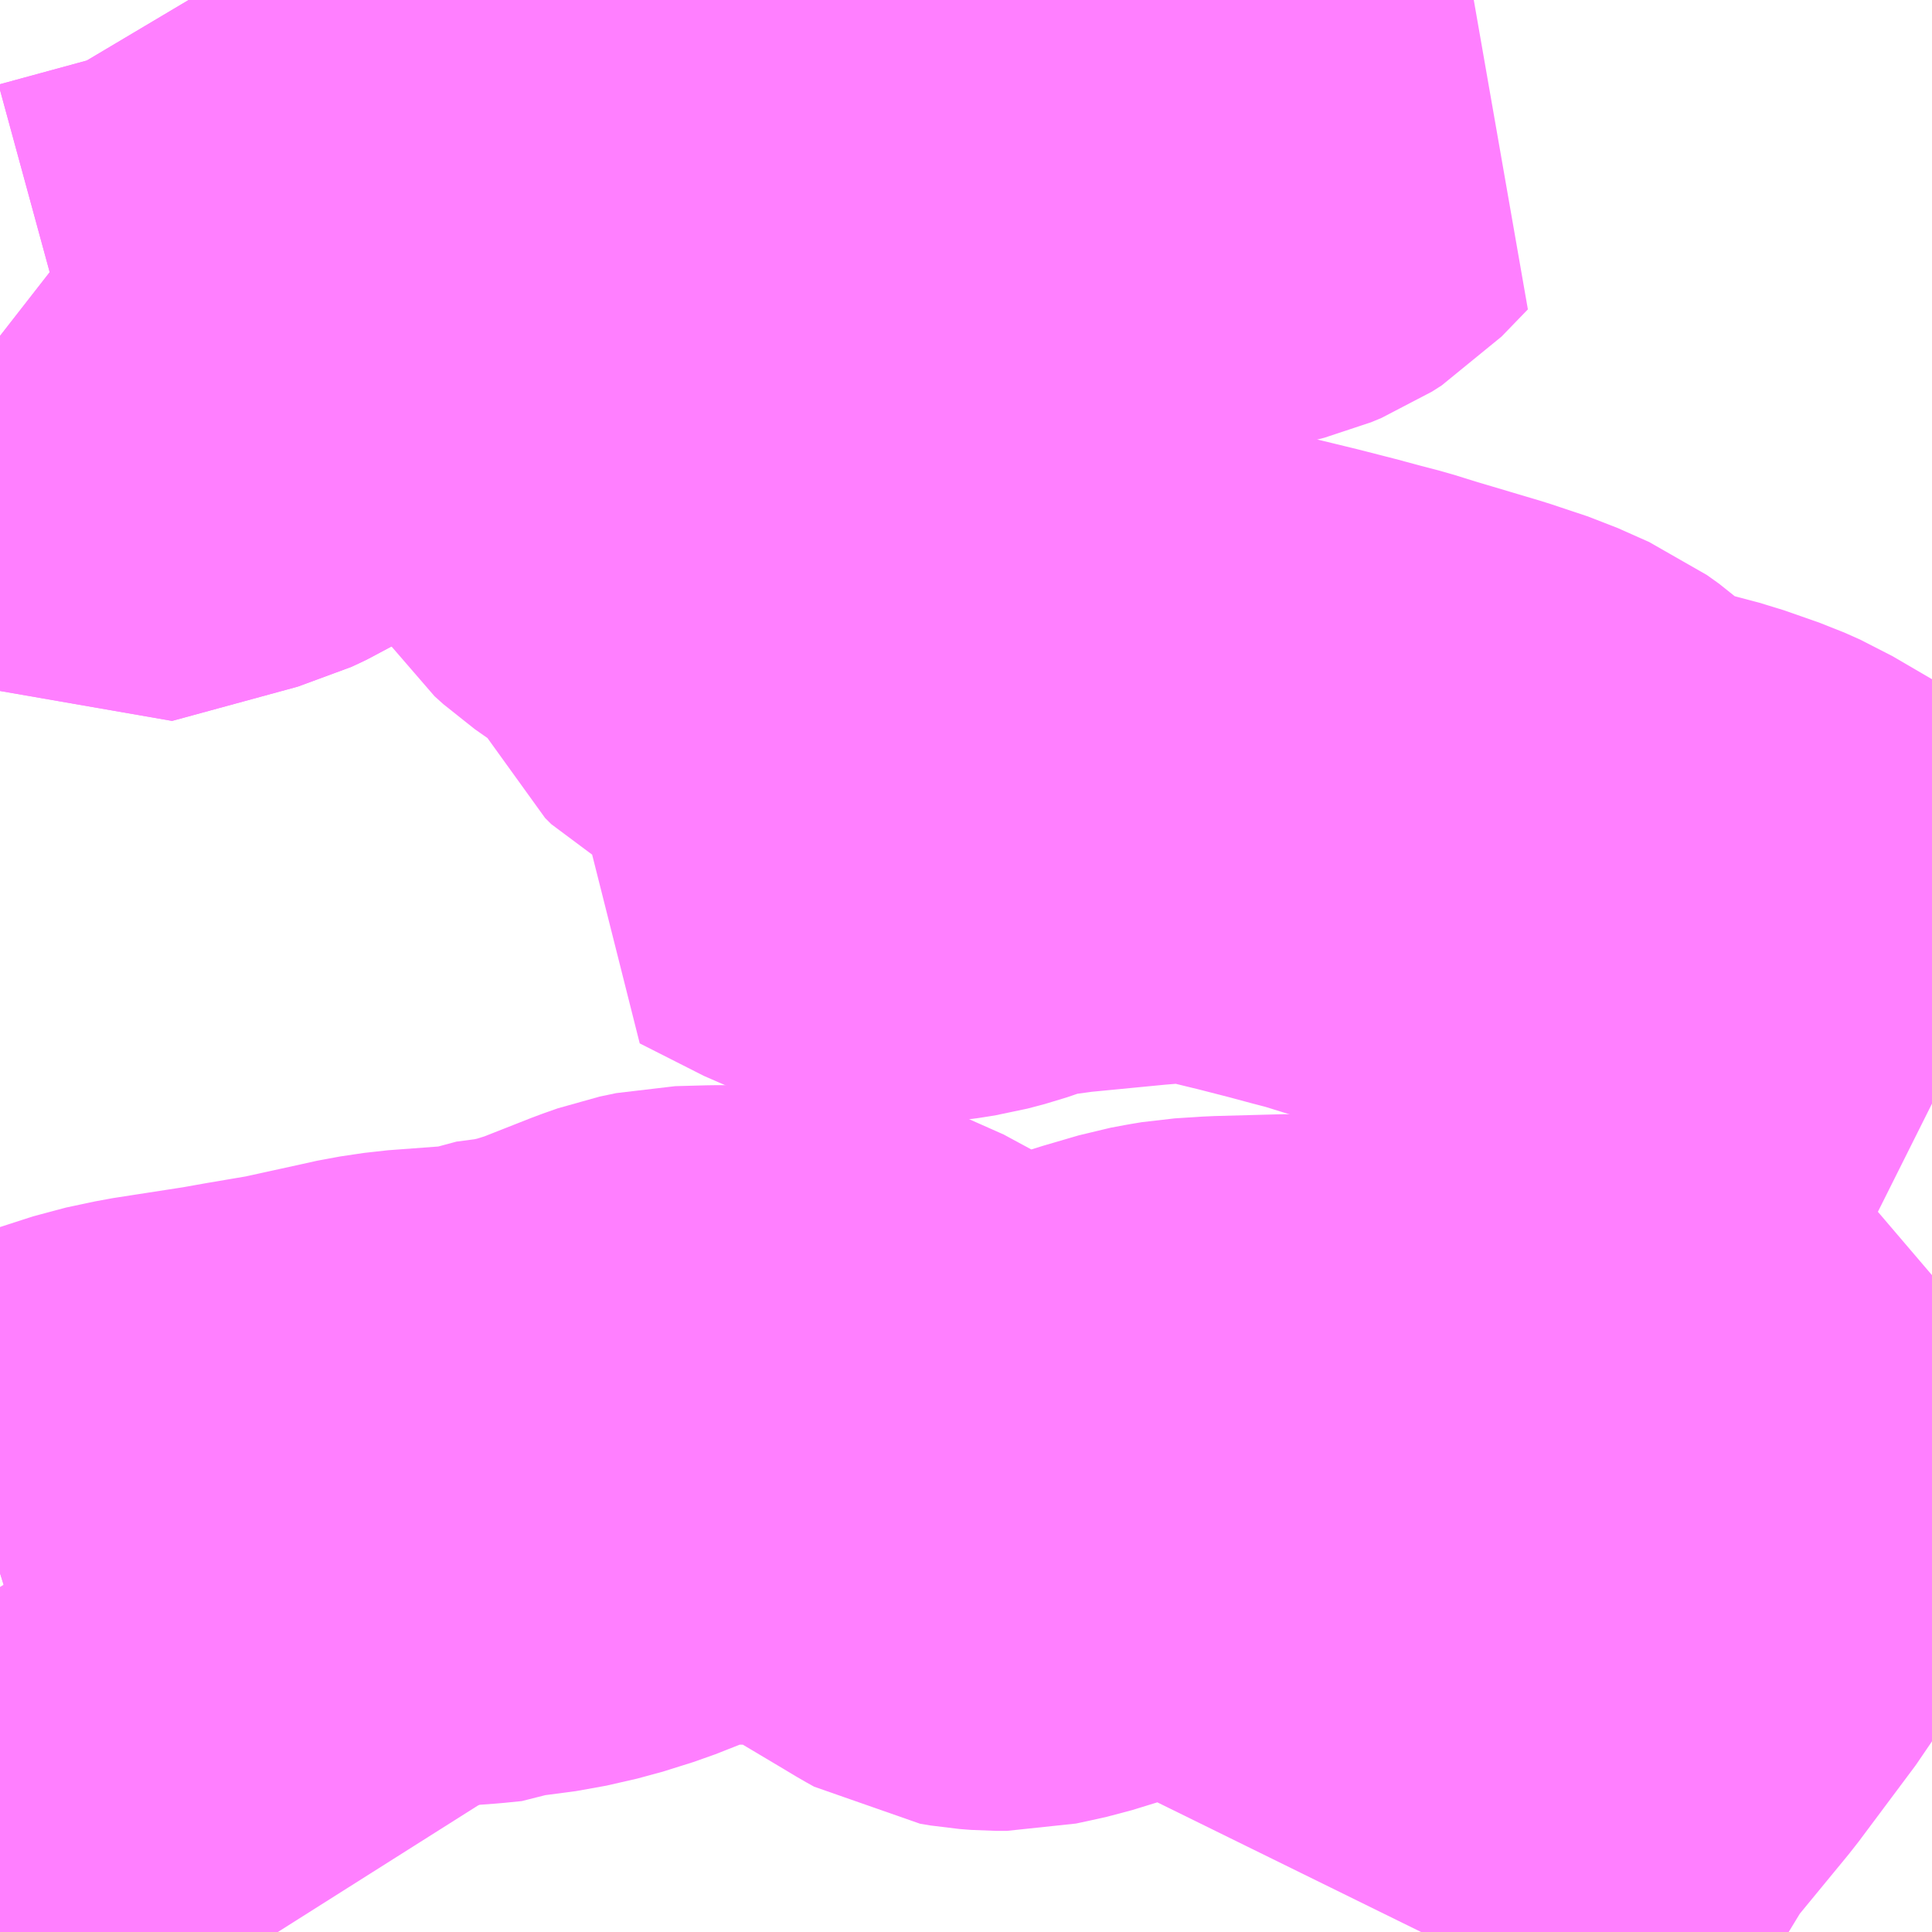 <?xml version="1.0" encoding="UTF-8"?>
<svg  xmlns="http://www.w3.org/2000/svg" xmlns:xlink="http://www.w3.org/1999/xlink" xmlns:go="http://purl.org/svgmap/profile" property="N07_001,N07_002,N07_003,N07_004,N07_005,N07_006,N07_007" viewBox="14088.867 -3849.609 2.197 2.197" go:dataArea="14088.8671875 -3849.609375 2.197265625 2.197265625" >
<globalCoordinateSystem srsName="http://purl.org/crs/84" transform="matrix(100.0,0.0,0.0,-100.0,0.0,0.0)" />
<defs>
 <g id="p0" >
  <circle cx="0.0" cy="0.0" r="3" stroke="green" stroke-width="0.75" vector-effect="non-scaling-stroke" />
 </g>
</defs>
<g fill="none" fill-rule="evenodd" stroke="#FF00FF" stroke-width="0.75" opacity="0.5" vector-effect="non-scaling-stroke" stroke-linejoin="bevel" >
<path content="1,宮城交通（株）,仙台～加美線,6.0,6.0,6.0," xlink:title="1" d="M14089.183,-3847.412L14089.085,-3847.567L14088.918,-3847.836L14088.867,-3847.82"/>
<path content="3,大衡村,大森・楳田線,0.4,0.0,0.0," xlink:title="3" d="M14088.867,-3847.82L14088.918,-3847.836L14089.02,-3847.869L14089.053,-3847.876L14089.137,-3847.889L14089.165,-3847.894L14089.218,-3847.903L14089.291,-3847.919L14089.309,-3847.923L14089.336,-3847.927L14089.403,-3847.932L14089.423,-3847.934L14089.435,-3847.939L14089.473,-3847.944L14089.508,-3847.952L14089.543,-3847.963L14089.609,-3847.989L14089.626,-3847.995L14089.645,-3847.999L14089.682,-3848L14089.772,-3848L14089.793,-3847.998L14089.813,-3847.995L14089.83,-3847.989L14089.867,-3847.969L14089.951,-3847.919L14089.966,-3847.91L14089.975,-3847.905L14089.987,-3847.903L14090,-3847.902L14090.012,-3847.902L14090.026,-3847.905L14090.044,-3847.909L14090.083,-3847.921L14090.158,-3847.946L14090.199,-3847.958L14090.215,-3847.961L14090.227,-3847.963L14090.258,-3847.965L14090.332,-3847.967L14090.451,-3847.967L14090.522,-3847.97L14090.545,-3847.974L14090.564,-3847.98L14090.579,-3847.987L14090.61,-3848.009L14090.638,-3848.027L14090.657,-3848.038L14090.688,-3848.048L14090.71,-3848.052L14090.723,-3848.053L14090.748,-3848.055L14090.775,-3848.057L14090.785,-3848.059L14090.795,-3848.061L14090.804,-3848.064L14090.811,-3848.067L14090.819,-3848.072L14090.853,-3848.099L14090.865,-3848.108L14090.869,-3848.111L14090.873,-3848.112L14090.888,-3848.116L14090.876,-3848.089L14090.808,-3847.946L14090.78,-3847.887L14090.763,-3847.855L14090.745,-3847.826L14090.68,-3847.739L14090.615,-3847.66L14090.602,-3847.642L14090.571,-3847.591L14090.483,-3847.412"/>
<path content="3,大衡村,衡上・松原,0.4,0.0,0.0," xlink:title="3" d="M14088.867,-3849.227L14088.917,-3849.188L14088.944,-3849.165L14088.964,-3849.151L14089.107,-3849.19L14089.124,-3849.198L14089.309,-3849.308L14089.327,-3849.317L14089.342,-3849.321L14089.409,-3849.321L14089.468,-3849.321L14089.523,-3849.318L14089.744,-3849.317L14089.759,-3849.32L14089.772,-3849.325L14089.787,-3849.331L14089.806,-3849.343L14089.816,-3849.353L14089.82,-3849.361L14089.847,-3849.405L14089.854,-3849.415L14089.861,-3849.421L14089.873,-3849.427L14089.892,-3849.432L14089.931,-3849.441L14089.992,-3849.457L14090.025,-3849.466L14090.042,-3849.47L14090.058,-3849.471L14090.114,-3849.472L14090.153,-3849.471L14090.175,-3849.469L14090.241,-3849.469L14090.266,-3849.471L14090.282,-3849.475L14090.294,-3849.48L14090.305,-3849.487L14090.335,-3849.518L14090.237,-3849.566L14090.149,-3849.609"/>
<path content="3,大衡村,駒場線,5.0,1.6,0.0," xlink:title="3" d="M14088.867,-3849.227L14088.917,-3849.188L14088.944,-3849.165L14088.964,-3849.151L14089.107,-3849.19L14089.124,-3849.198L14089.309,-3849.308L14089.327,-3849.317L14089.342,-3849.321L14089.409,-3849.321L14089.468,-3849.321L14089.523,-3849.318"/>
<path content="3,大衡村,駒場線,5.0,1.6,0.0," xlink:title="3" d="M14091.065,-3848.356L14091.055,-3848.361L14091.04,-3848.372L14091.022,-3848.395L14091.009,-3848.413L14090.994,-3848.432L14090.978,-3848.448L14090.965,-3848.457L14090.878,-3848.511L14090.83,-3848.539L14090.812,-3848.547L14090.772,-3848.561L14090.738,-3848.57L14090.698,-3848.578L14090.67,-3848.587L14090.651,-3848.597L14090.635,-3848.611L14090.613,-3848.632L14090.604,-3848.64L14090.59,-3848.65L14090.554,-3848.666L14090.512,-3848.68L14090.438,-3848.702L14090.409,-3848.711L14090.386,-3848.717L14090.36,-3848.724L14090.321,-3848.734L14090.284,-3848.743L14090.258,-3848.749L14090.227,-3848.751L14090.194,-3848.752L14090.158,-3848.749L14090.065,-3848.74L14090.014,-3848.733L14089.997,-3848.729L14089.959,-3848.716L14089.94,-3848.711L14089.921,-3848.708L14089.9,-3848.706L14089.878,-3848.708L14089.856,-3848.713L14089.837,-3848.72L14089.764,-3848.757L14089.78,-3848.78L14089.784,-3848.789L14089.789,-3848.811L14089.792,-3848.833L14089.795,-3848.863L14089.801,-3848.902L14089.8,-3848.912L14089.797,-3848.921L14089.79,-3848.921L14089.783,-3848.924L14089.759,-3848.937L14089.752,-3848.944L14089.746,-3848.956L14089.726,-3849.008L14089.721,-3849.019L14089.712,-3849.027L14089.662,-3849.059L14089.622,-3849.087L14089.612,-3849.096L14089.606,-3849.105L14089.599,-3849.116L14089.563,-3849.183L14089.536,-3849.239L14089.526,-3849.264L14089.522,-3849.276L14089.521,-3849.293L14089.523,-3849.318"/>
<path content="3,大衡村,駒場線,5.0,1.6,0.0," xlink:title="3" d="M14089.523,-3849.318L14089.744,-3849.317L14089.759,-3849.32L14089.772,-3849.325L14089.787,-3849.331L14089.806,-3849.343L14089.816,-3849.353L14089.82,-3849.361L14089.847,-3849.405L14089.854,-3849.415L14089.861,-3849.421L14089.873,-3849.427L14089.892,-3849.432L14089.931,-3849.441L14089.992,-3849.457L14090.025,-3849.466L14090.042,-3849.47L14090.058,-3849.471L14090.114,-3849.472L14090.153,-3849.471"/>
</g>
</svg>
